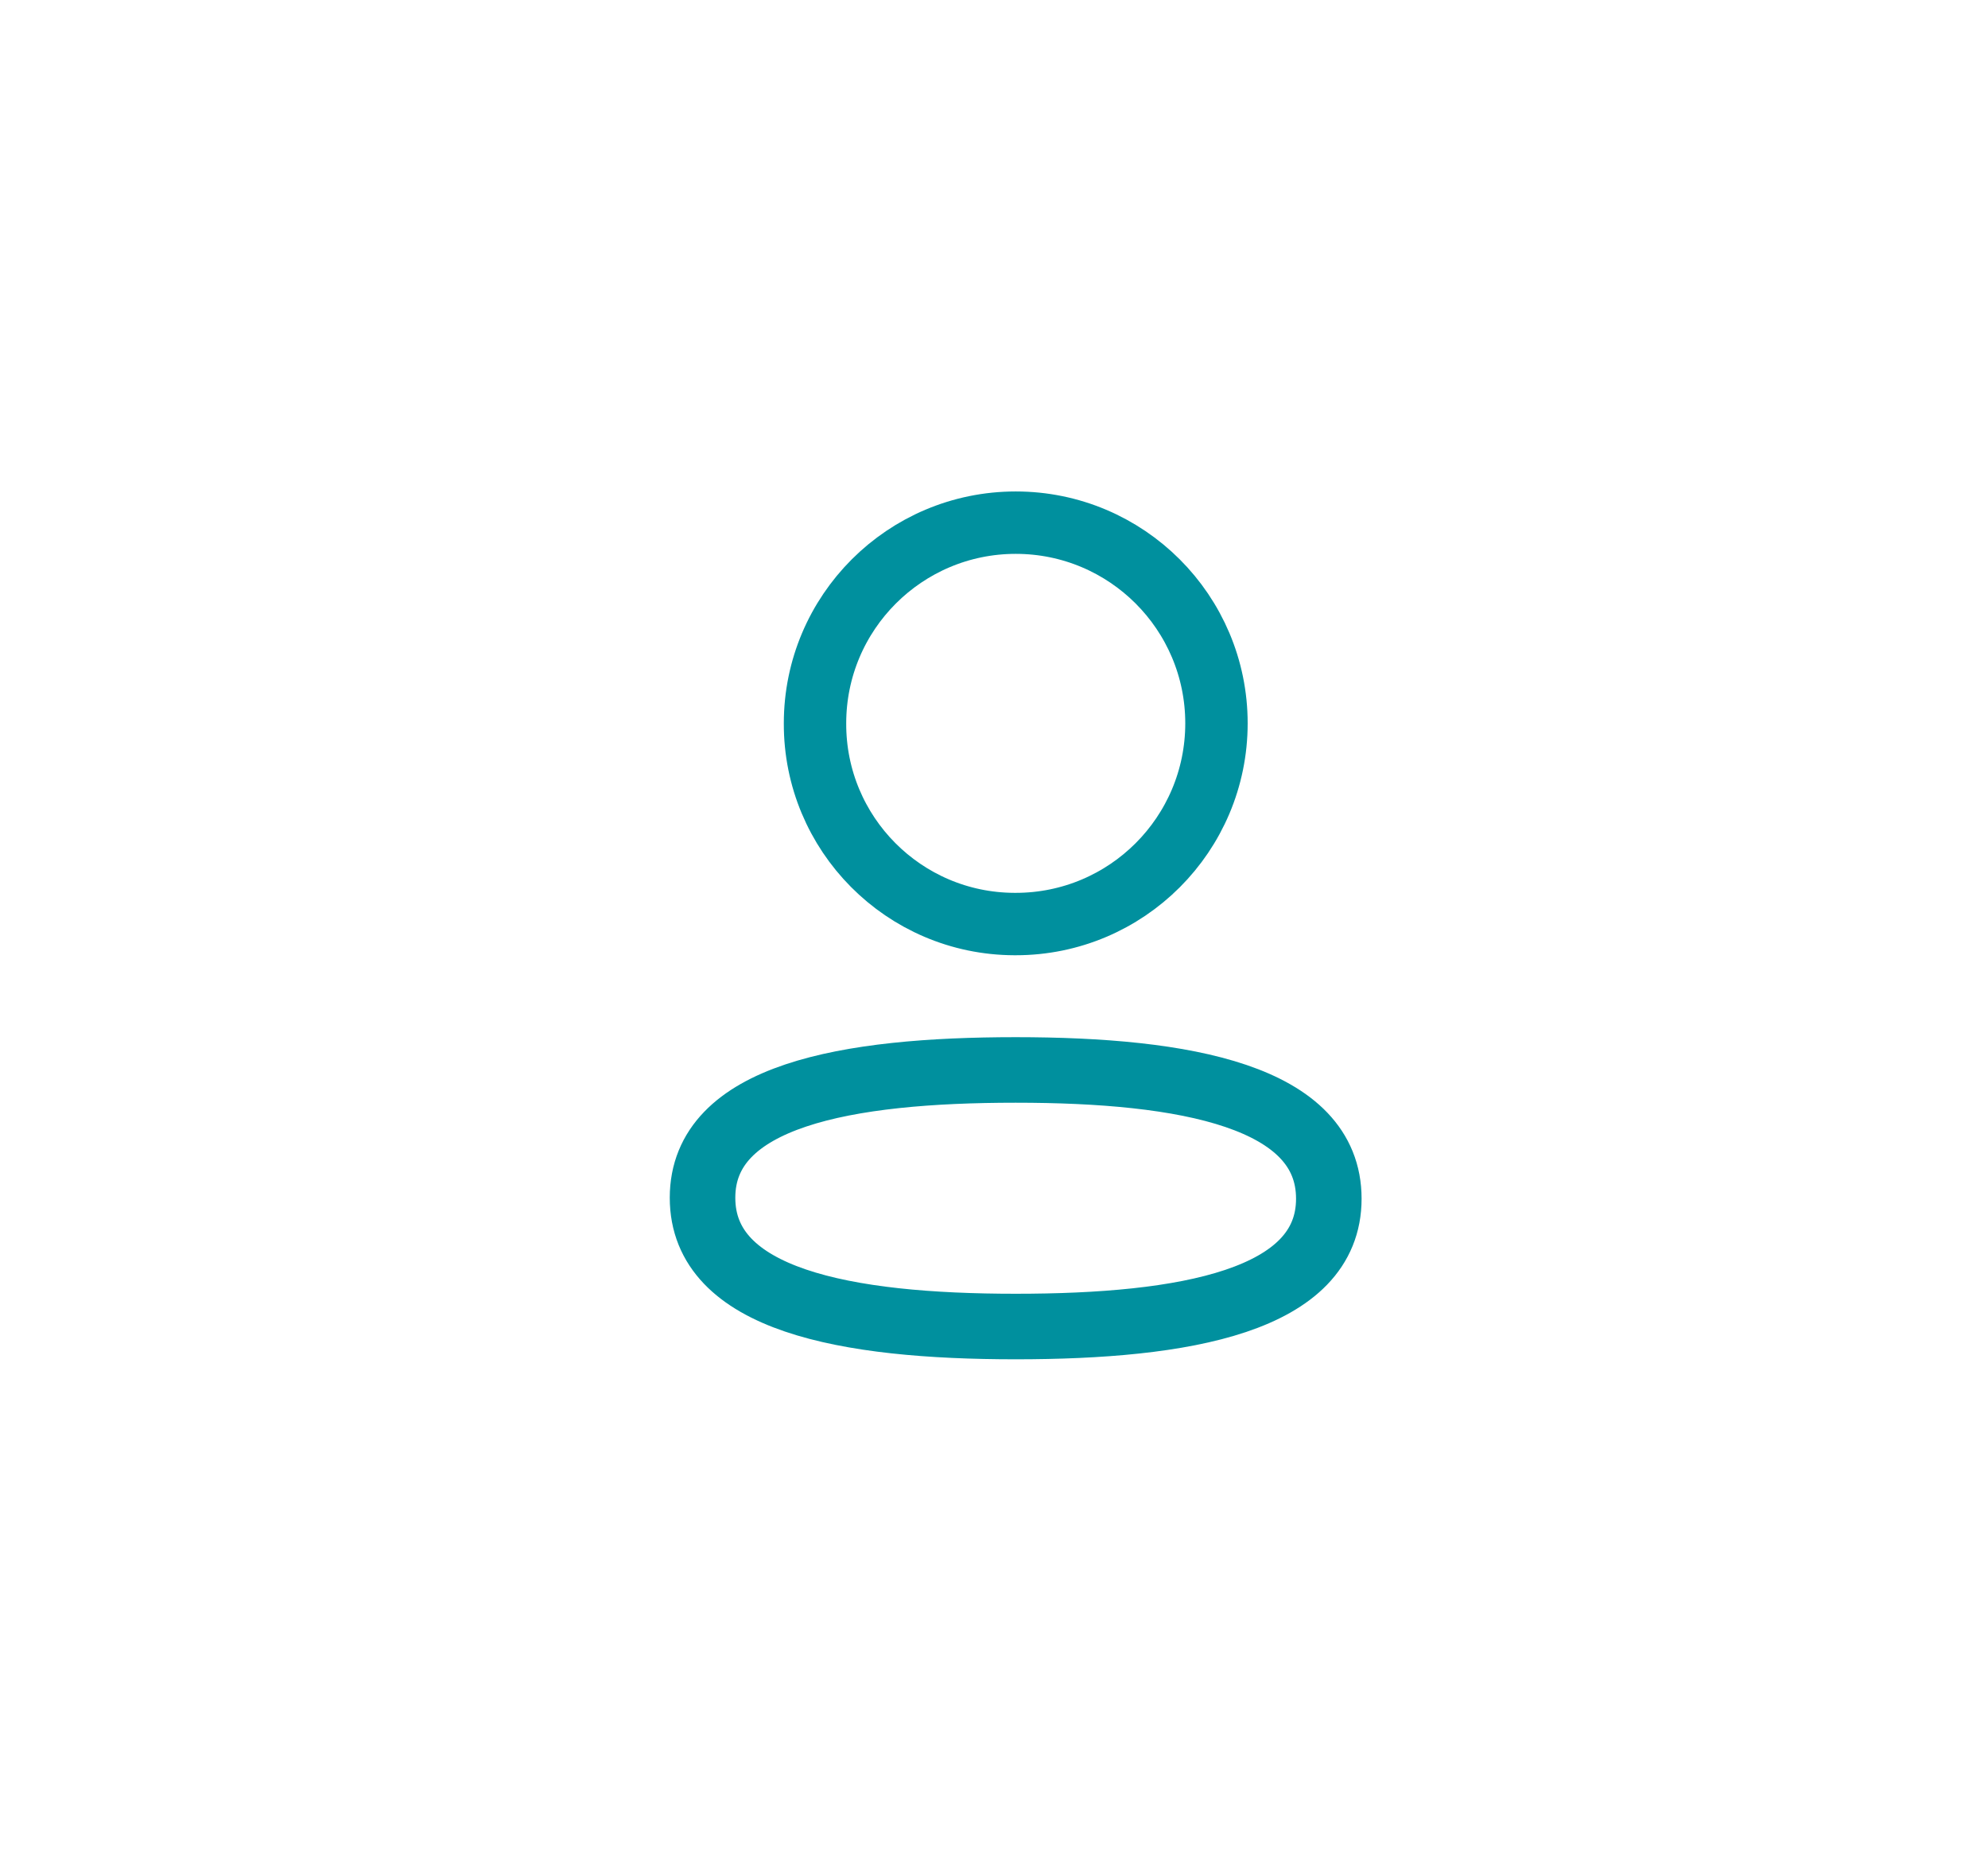 <svg width="31" height="29" viewBox="0 0 31 29" fill="none" xmlns="http://www.w3.org/2000/svg">
<mask id="mask0_791_3782" style="mask-type:alpha" maskUnits="userSpaceOnUse" x="0" y="0" width="31" height="29">
<rect y="0.019" width="31" height="28.253" fill="#D9D9D9"/>
</mask>
<g mask="url(#mask0_791_3782)">
<path fill-rule="evenodd" clip-rule="evenodd" d="M15.838 16.684C13.204 16.684 10.955 17.082 10.955 18.677C10.955 20.272 13.19 20.685 15.838 20.685C18.472 20.685 20.721 20.286 20.721 18.692C20.721 17.097 18.486 16.684 15.838 16.684Z" stroke="#00909E" stroke-width="1.022" stroke-linecap="round" stroke-linejoin="round"/>
<path fill-rule="evenodd" clip-rule="evenodd" d="M15.839 14.409C17.568 14.409 18.969 13.008 18.969 11.279C18.969 9.551 17.568 8.15 15.839 8.15C14.111 8.15 12.709 9.551 12.709 11.279C12.703 13.002 14.095 14.403 15.817 14.409H15.839Z" stroke="#00909E" stroke-width="0.973" stroke-linecap="round" stroke-linejoin="round"/>
</g>
</svg>
